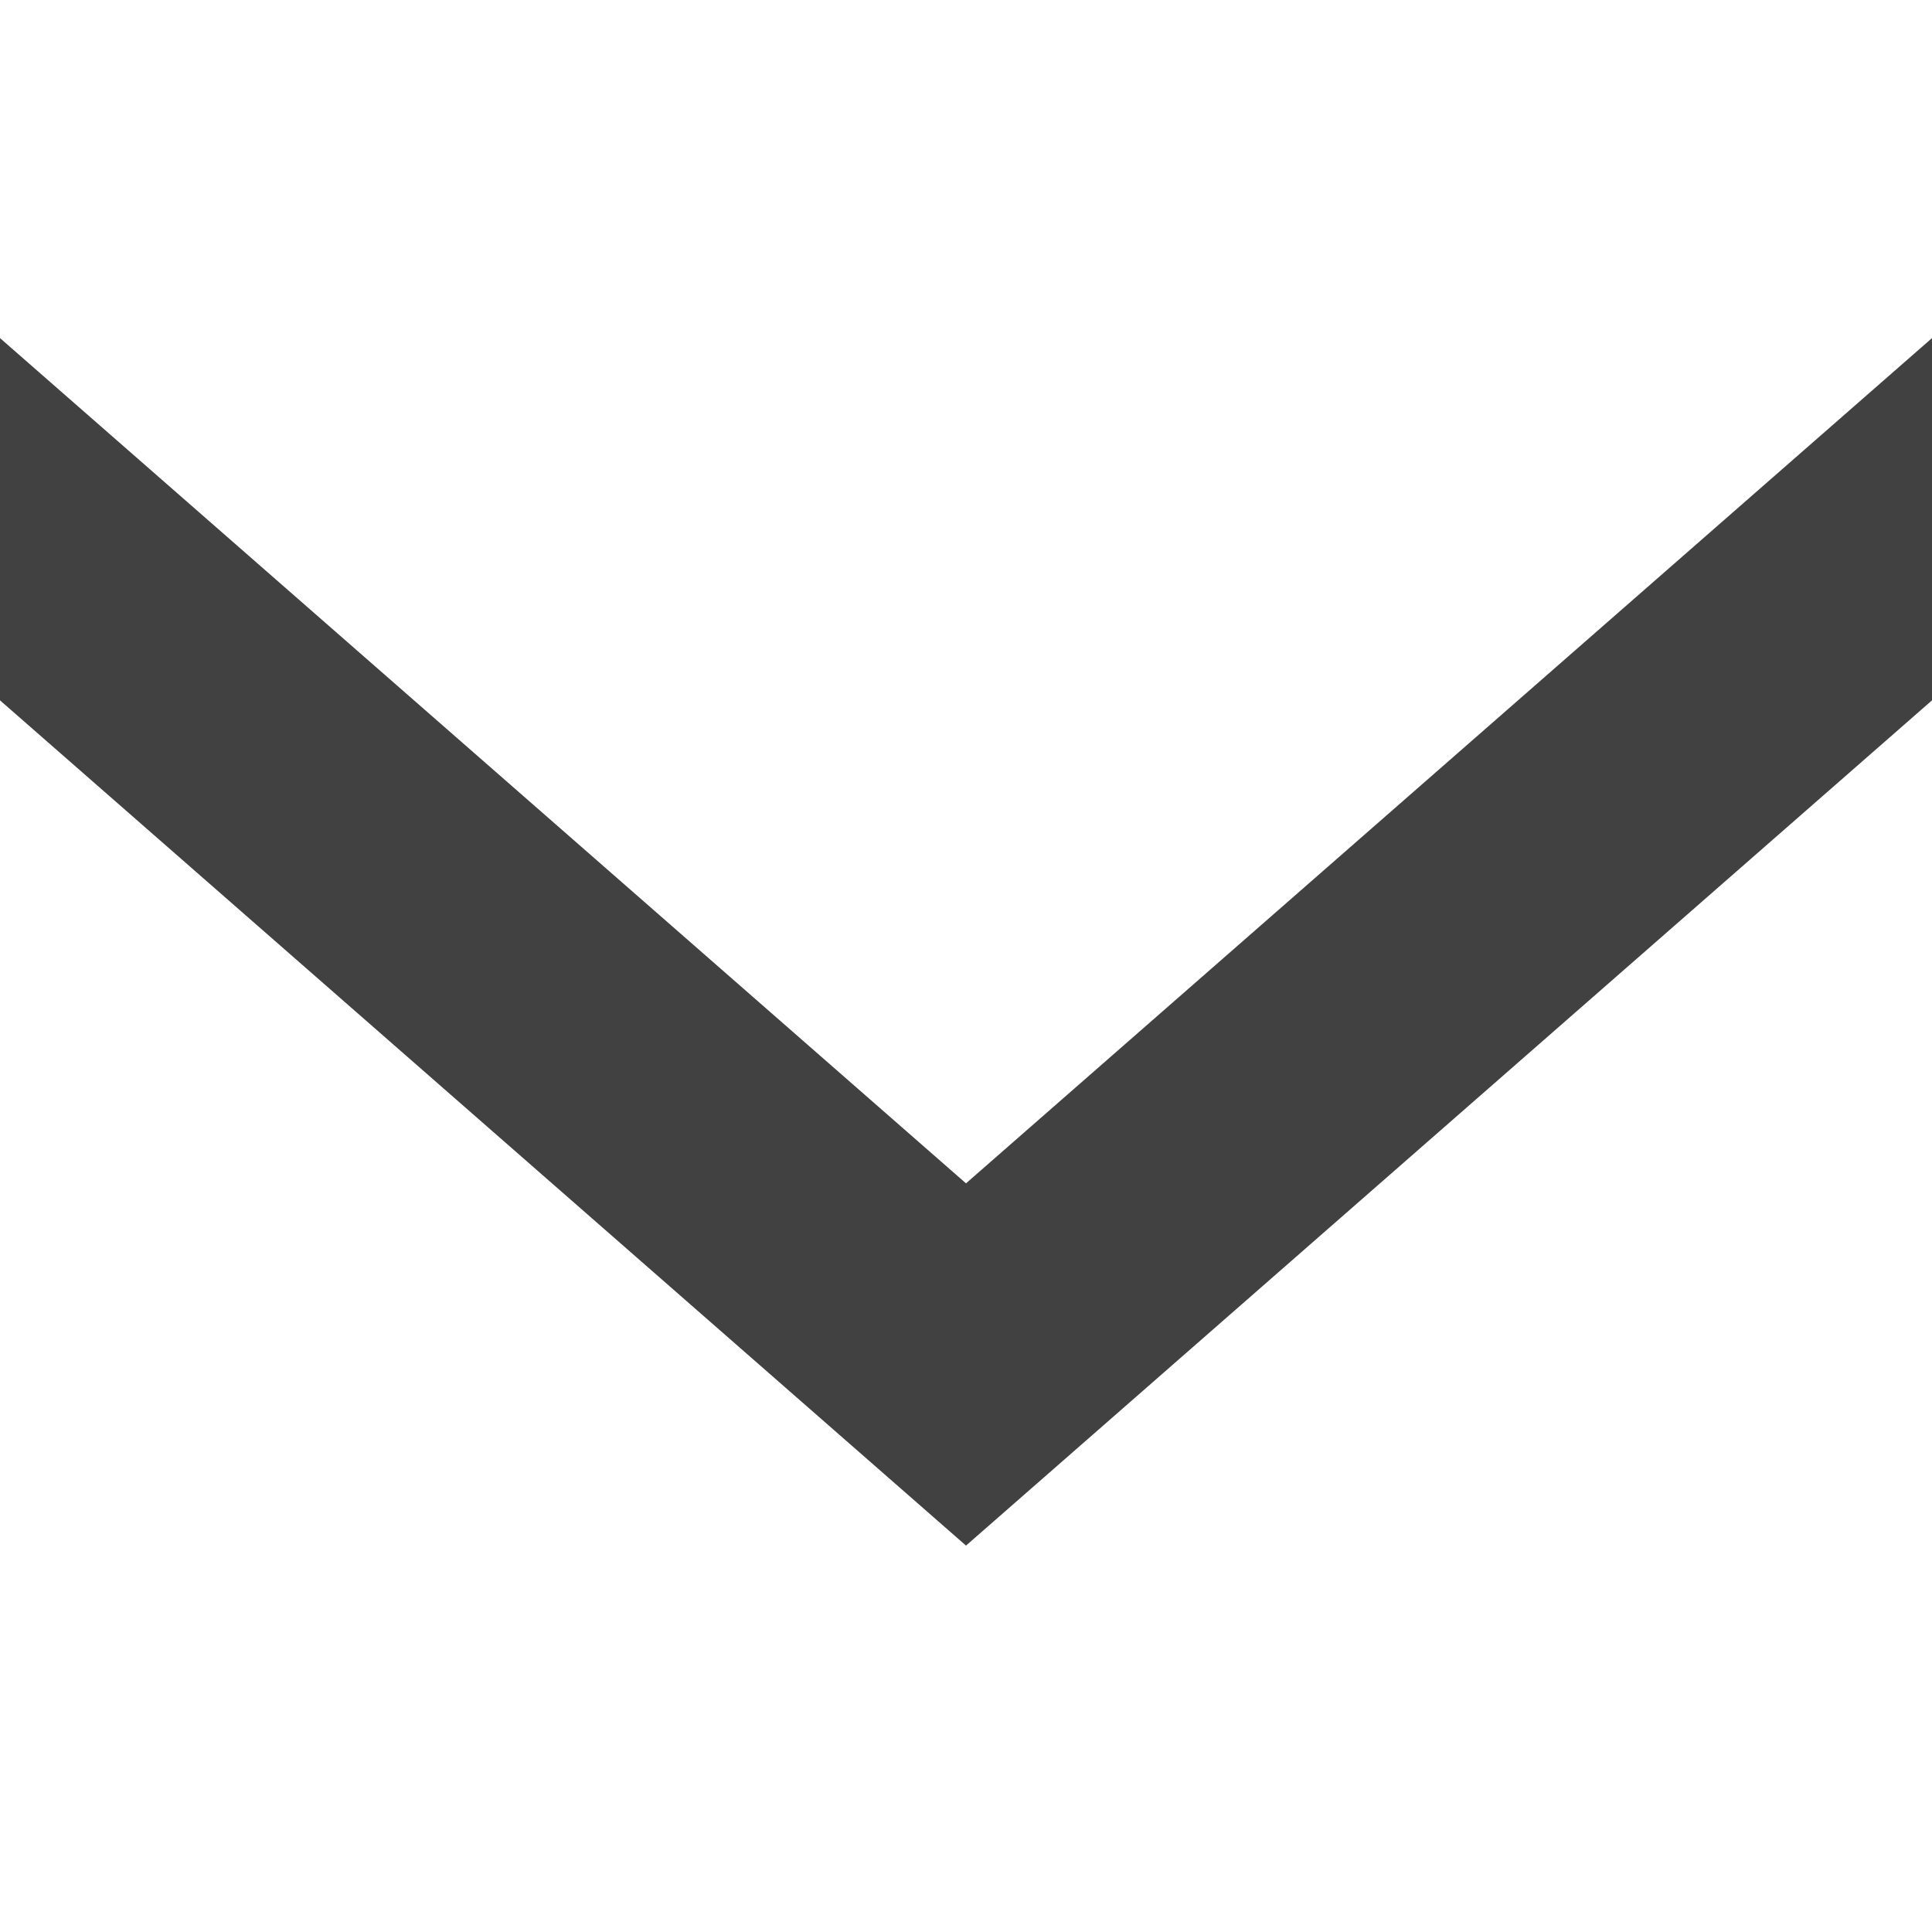 <?xml version="1.0" encoding="UTF-8"?>
<svg width="40px" height="40px" viewBox="0 0 40 40" version="1.1" xmlns="http://www.w3.org/2000/svg" xmlns:xlink="http://www.w3.org/1999/xlink">
    <!-- Generator: Sketch 53.1 (72631) - https://sketchapp.com -->
    <title>arrow/down/black</title>
    <desc>Created with Sketch.</desc>
    <g id="arrow/down/black" stroke="none" stroke-width="1" fill="none" fill-rule="evenodd">
        <polygon id="Rectangle" fill="#414141" points="0 7 20 24.5 40 7 40 14.5 20 32 0 14.5"></polygon>
    </g>
</svg>